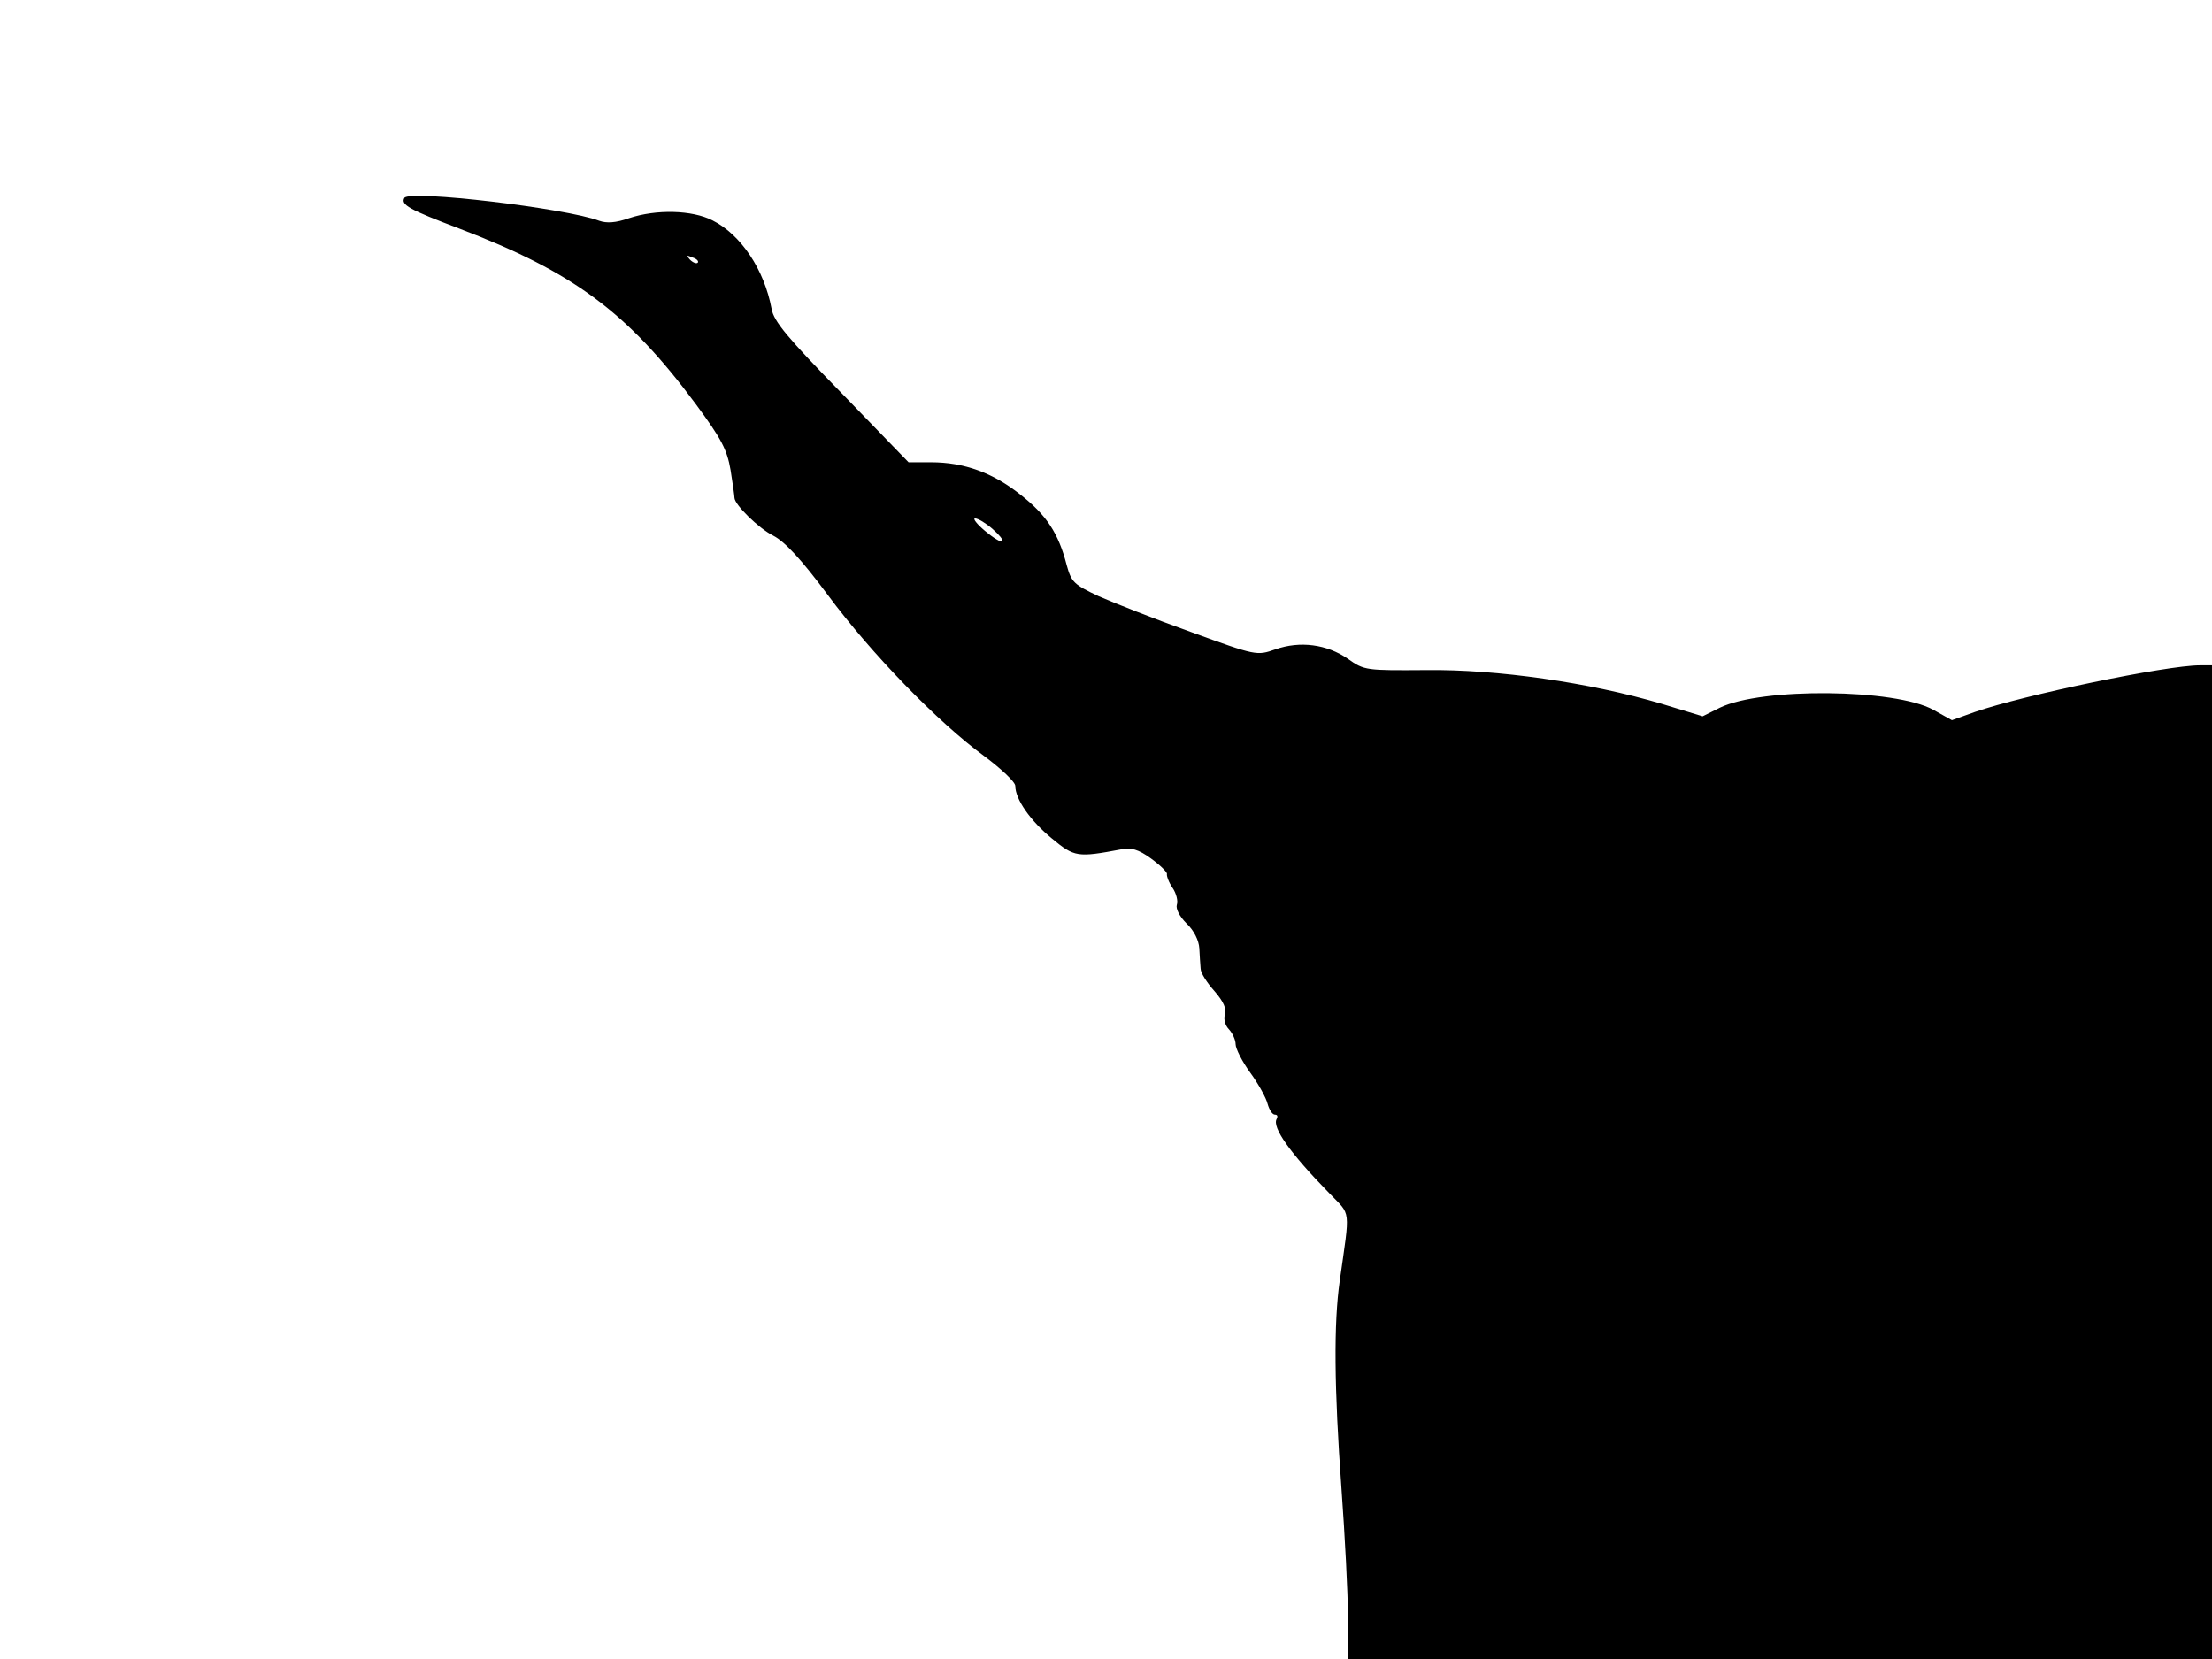 <svg xmlns="http://www.w3.org/2000/svg" width="682.667" height="512" version="1.0" viewBox="0 0 512 384"><path d="M93.6 45.8c-.9 1.6 1.1 2.7 12.7 7.1 26.5 10.1 39 19.4 54.8 40.7 5.9 8 7.2 10.5 8 15.2.5 3.1.9 6 .9 6.4 0 1.6 5.6 7.1 9 8.8 2.7 1.4 6.5 5.5 12.6 13.7 10 13.5 25.5 29.5 36.2 37.3 3.9 2.9 7.2 6 7.2 6.9 0 3.1 3.5 8.1 8.5 12.2 5.2 4.3 5.9 4.4 16 2.5 2.3-.5 4 0 6.9 2.1 2.2 1.6 3.8 3.2 3.7 3.6s.4 1.9 1.3 3.2 1.3 3.1 1 3.9c-.3.9.6 2.7 2.2 4.3 1.8 1.7 2.9 4 3 5.8.1 1.6.2 3.8.3 4.7 0 1 1.5 3.3 3.2 5.2 2.1 2.4 2.9 4.2 2.4 5.5-.3 1.1.1 2.5 1 3.4.8.9 1.5 2.4 1.5 3.4s1.5 4 3.4 6.6 3.7 5.9 4 7.2c.4 1.4 1.1 2.5 1.7 2.5s.7.4.4 1c-1.1 1.9 3 7.8 12.2 17.2 5.1 5.3 4.8 3.2 2.4 20.3-1.4 9.8-1.3 24.6.4 48 .8 11 1.5 24.4 1.5 29.7v9.8h200V154h-2.8c-7.8 0-40.9 6.9-52.1 10.8l-5.3 1.9-4.3-2.4c-8.8-4.9-39.7-5.2-49.4-.5l-4 2-9.5-2.9c-16.5-4.9-38.1-8-54.4-7.8-14 .1-14.4.1-18.2-2.6-4.9-3.4-11.1-4.2-16.8-2.2-4.3 1.5-4.4 1.5-19.5-4-8.4-3-18-6.8-21.4-8.3-5.7-2.7-6.3-3.2-7.4-7.2-1.9-7.4-4.7-11.6-10.7-16.3-6.4-5.1-13.1-7.5-20.7-7.5h-5.2l-15.5-16c-12.5-12.8-15.7-16.6-16.2-19.5-1.7-9.1-7.1-17.2-13.7-20.5-4.7-2.4-13-2.6-19.3-.5-3.1 1.1-5.2 1.2-6.9.6-7.6-2.9-43.9-7.2-45.1-5.3m67.9 15c-.3.3-1.1 0-1.8-.7-.9-1-.8-1.1.6-.5 1 .3 1.5.9 1.2 1.2m68.2 61.6c1.5 1.3 2.6 2.6 2.3 2.9s-2.1-.8-4-2.4-2.9-2.9-2.3-2.9c.7 0 2.5 1.1 4 2.4"/></svg>